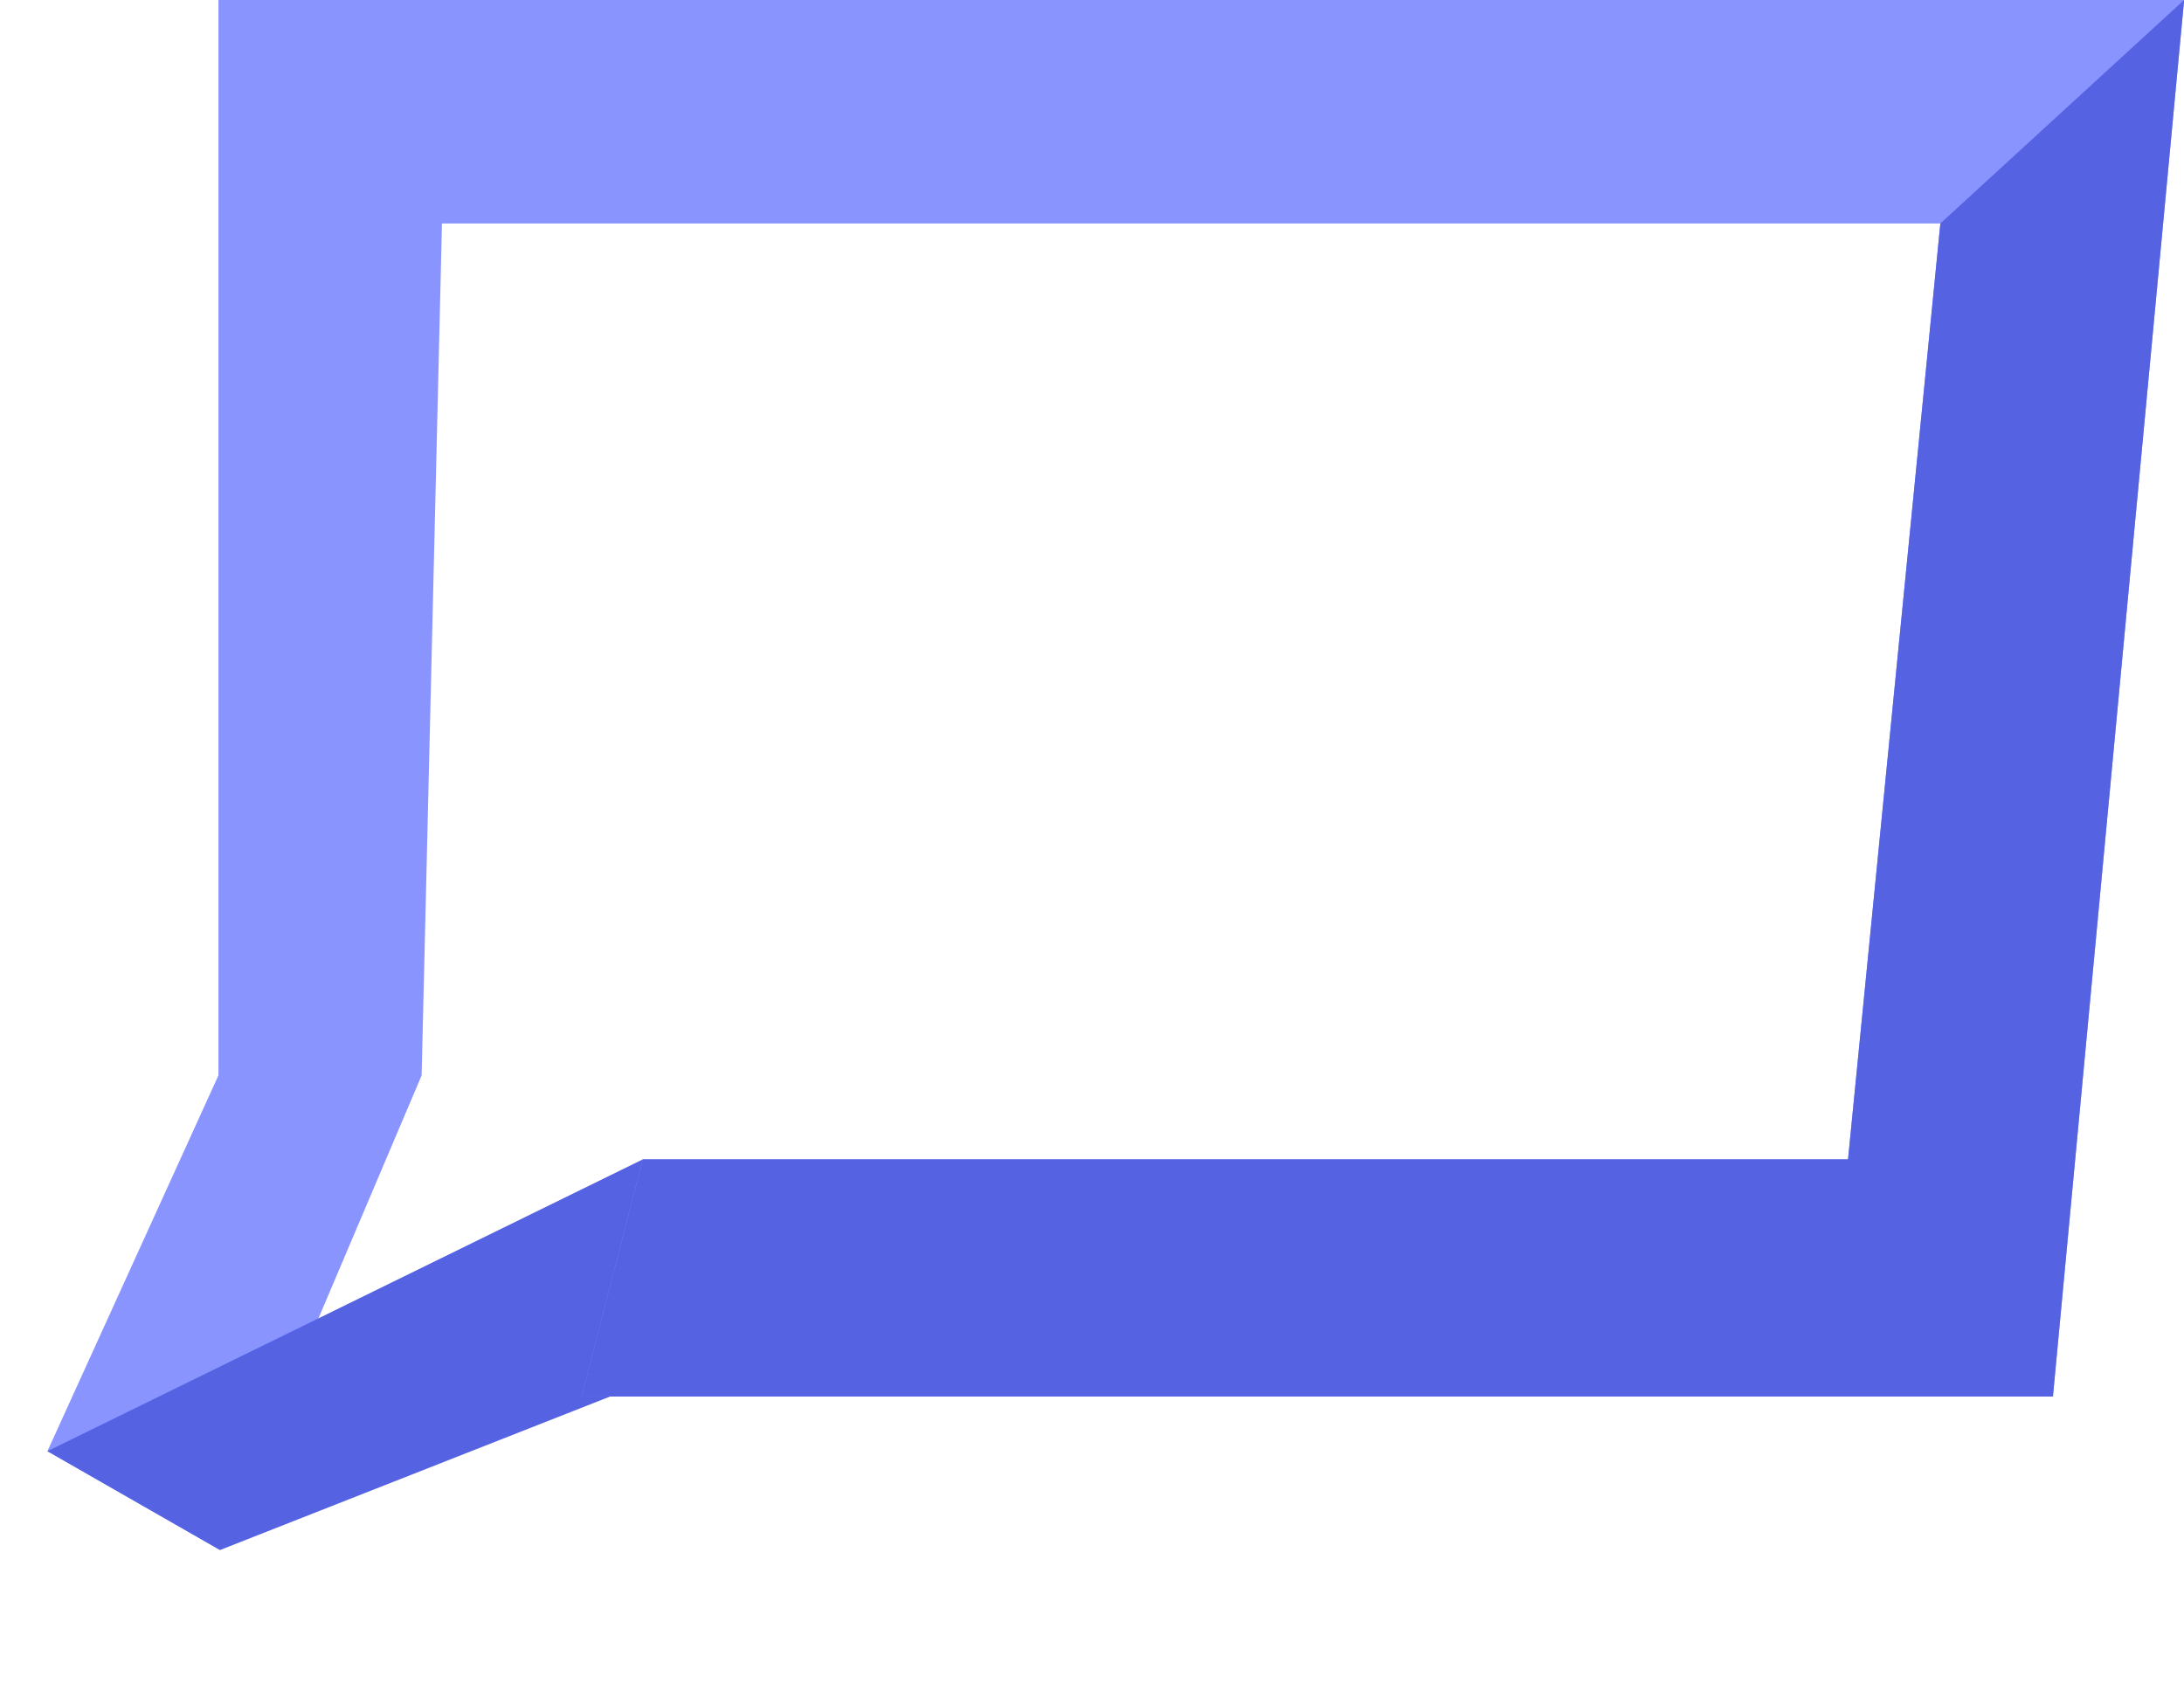 <svg width="41" height="32" viewBox="0 0 41 32" fill="none" xmlns="http://www.w3.org/2000/svg">
<path d="M4.131 29.106L0.89 27.25L5.292 17.574L5.133 17.779L7.914 20.196L4.131 29.106Z" fill="#8994FF"/>
<path d="M0.891 27.249L4.131 29.105L12.111 25.964L12.729 25.815L12.069 21.769L0.891 27.249Z" fill="#5562E2"/>
<path fill-rule="evenodd" clip-rule="evenodd" d="M4.101 0H41.002L38.54 26.222H10.918L12.068 21.769H34.693L36.426 4.196H8.297L7.915 20.196H4.101V0Z" fill="#8994FF"/>
<path fill-rule="evenodd" clip-rule="evenodd" d="M41.002 0L38.539 26.222H10.918L12.068 21.769H34.693L36.426 4.196L41.002 0Z" fill="#5562E2"/>
</svg>

